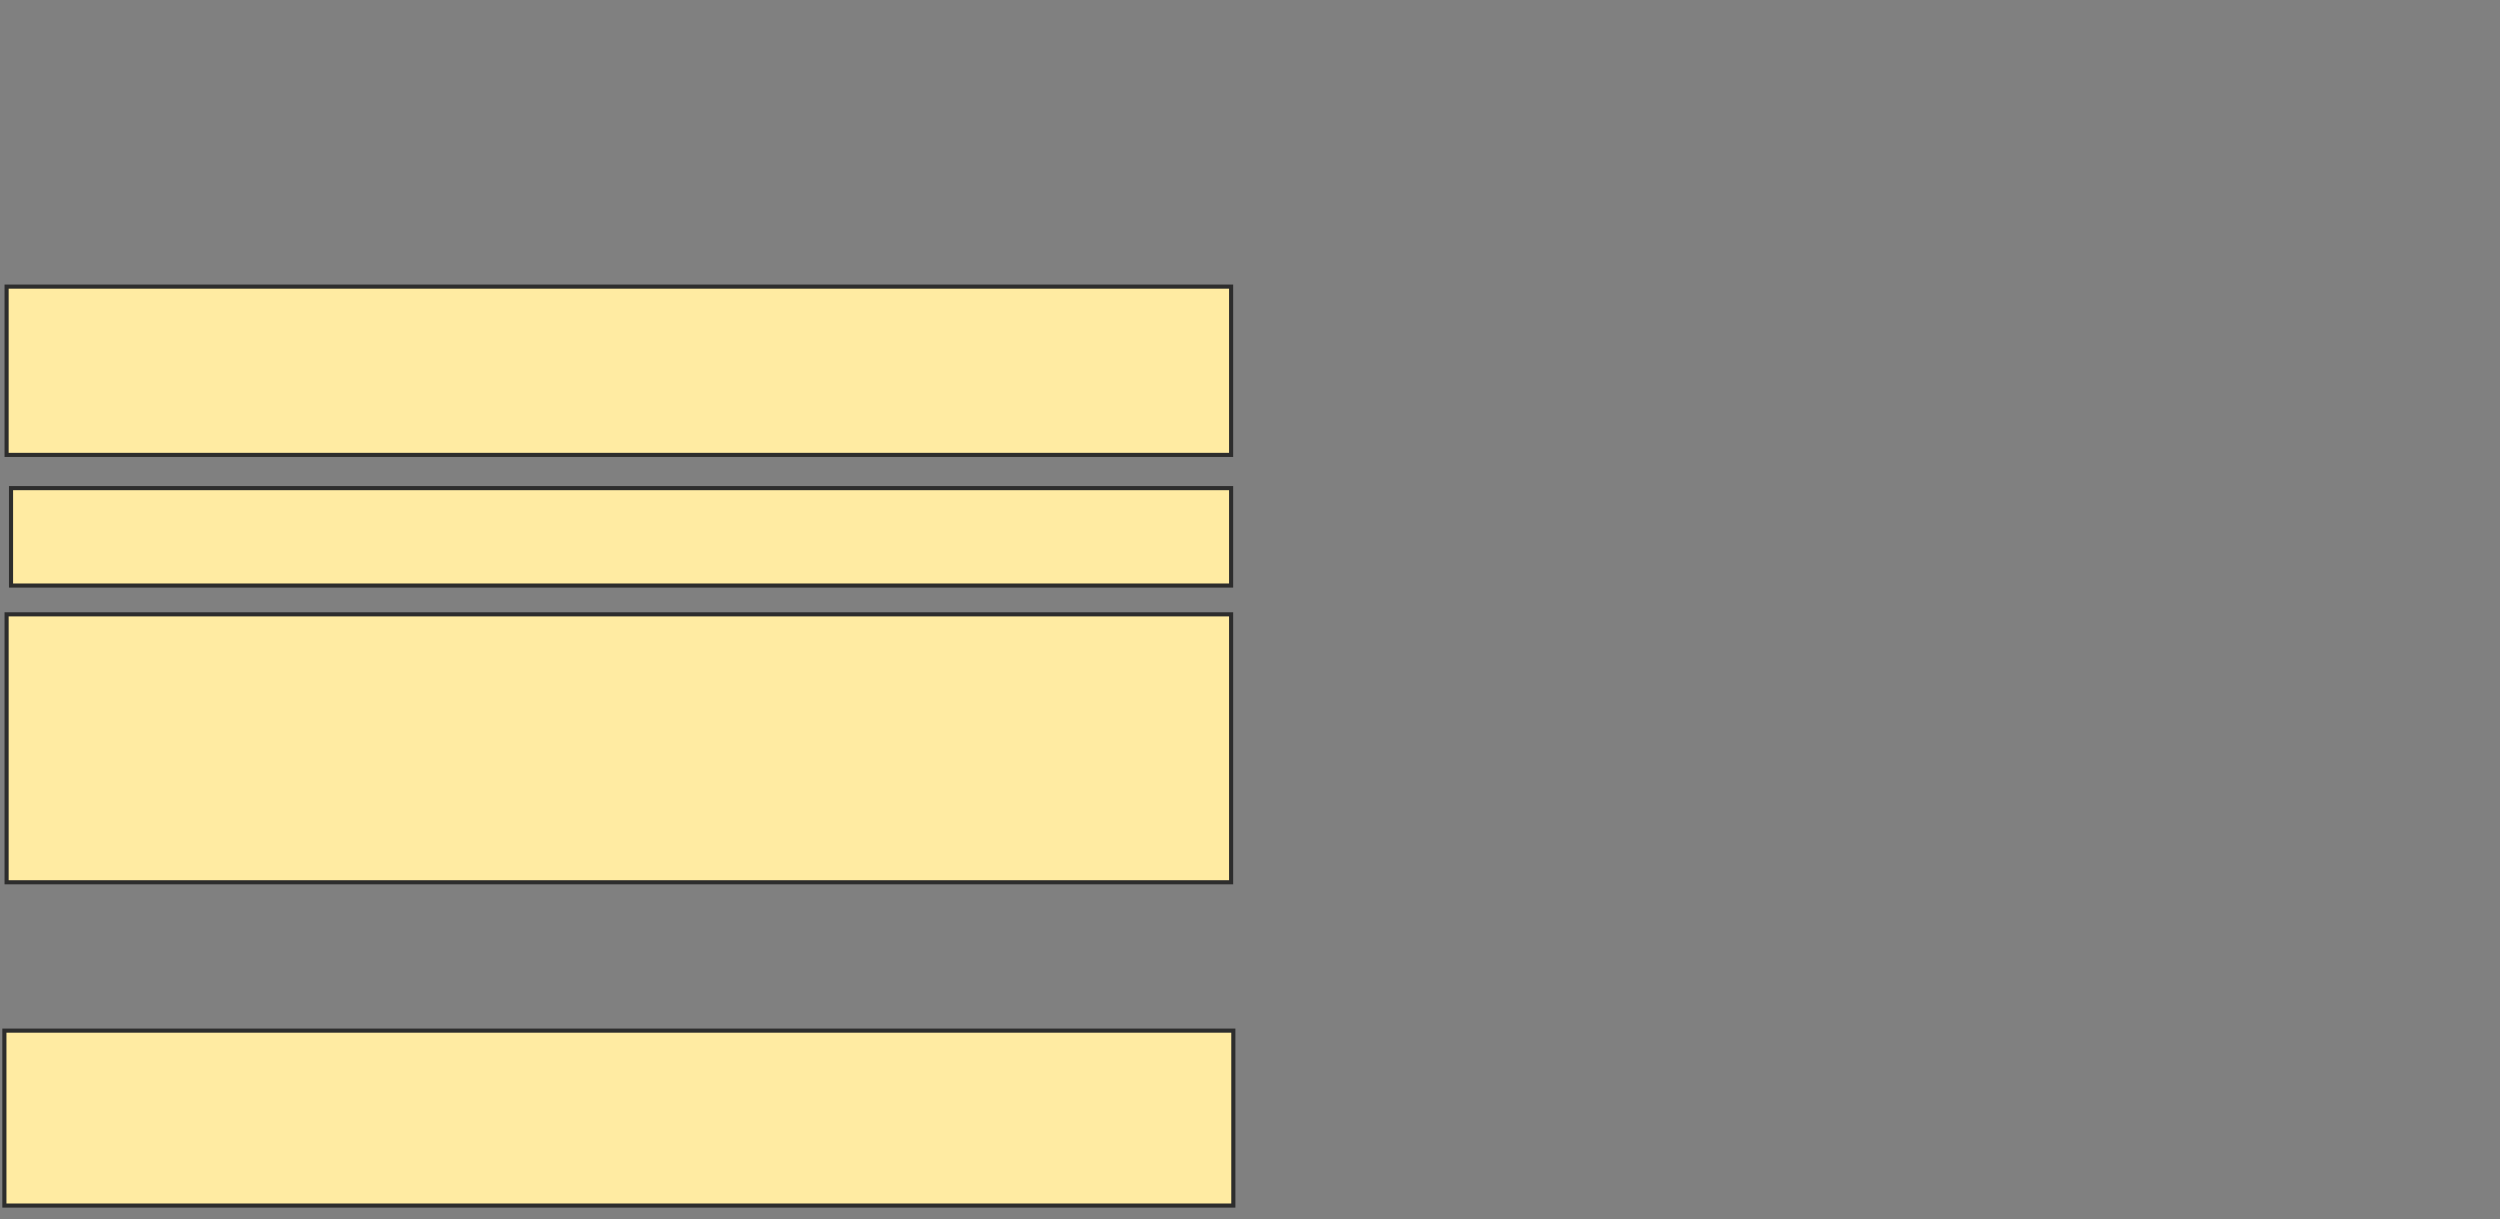<svg xmlns="http://www.w3.org/2000/svg" width="607" height="296">
 <rect width="100%" height="100%" fill="#808080" stroke="none"/>
 <!-- Created with Image Occlusion Enhanced -->
 <g>
  <title>Labels</title>
 </g>
 <g>
  <title>Masks</title>
  <rect id="7f3ab2c813fe43088fb325f3bb5e536c-ao-1" height="40.86" width="297.312" y="69.591" x="1.602" stroke="#2D2D2D" fill="#FFEBA2"/>
  <rect id="7f3ab2c813fe43088fb325f3bb5e536c-ao-2" height="23.656" width="296.237" y="118.516" x="2.677" stroke="#2D2D2D" fill="#FFEBA2"/>
  <rect id="7f3ab2c813fe43088fb325f3bb5e536c-ao-3" height="65.054" width="297.312" y="149.161" x="1.602" stroke="#2D2D2D" fill="#FFEBA2"/>
  
  <rect id="7f3ab2c813fe43088fb325f3bb5e536c-ao-5" height="42.473" width="298.387" y="250.237" x="1.065" stroke="#2D2D2D" fill="#FFEBA2"/>
 </g>
</svg>